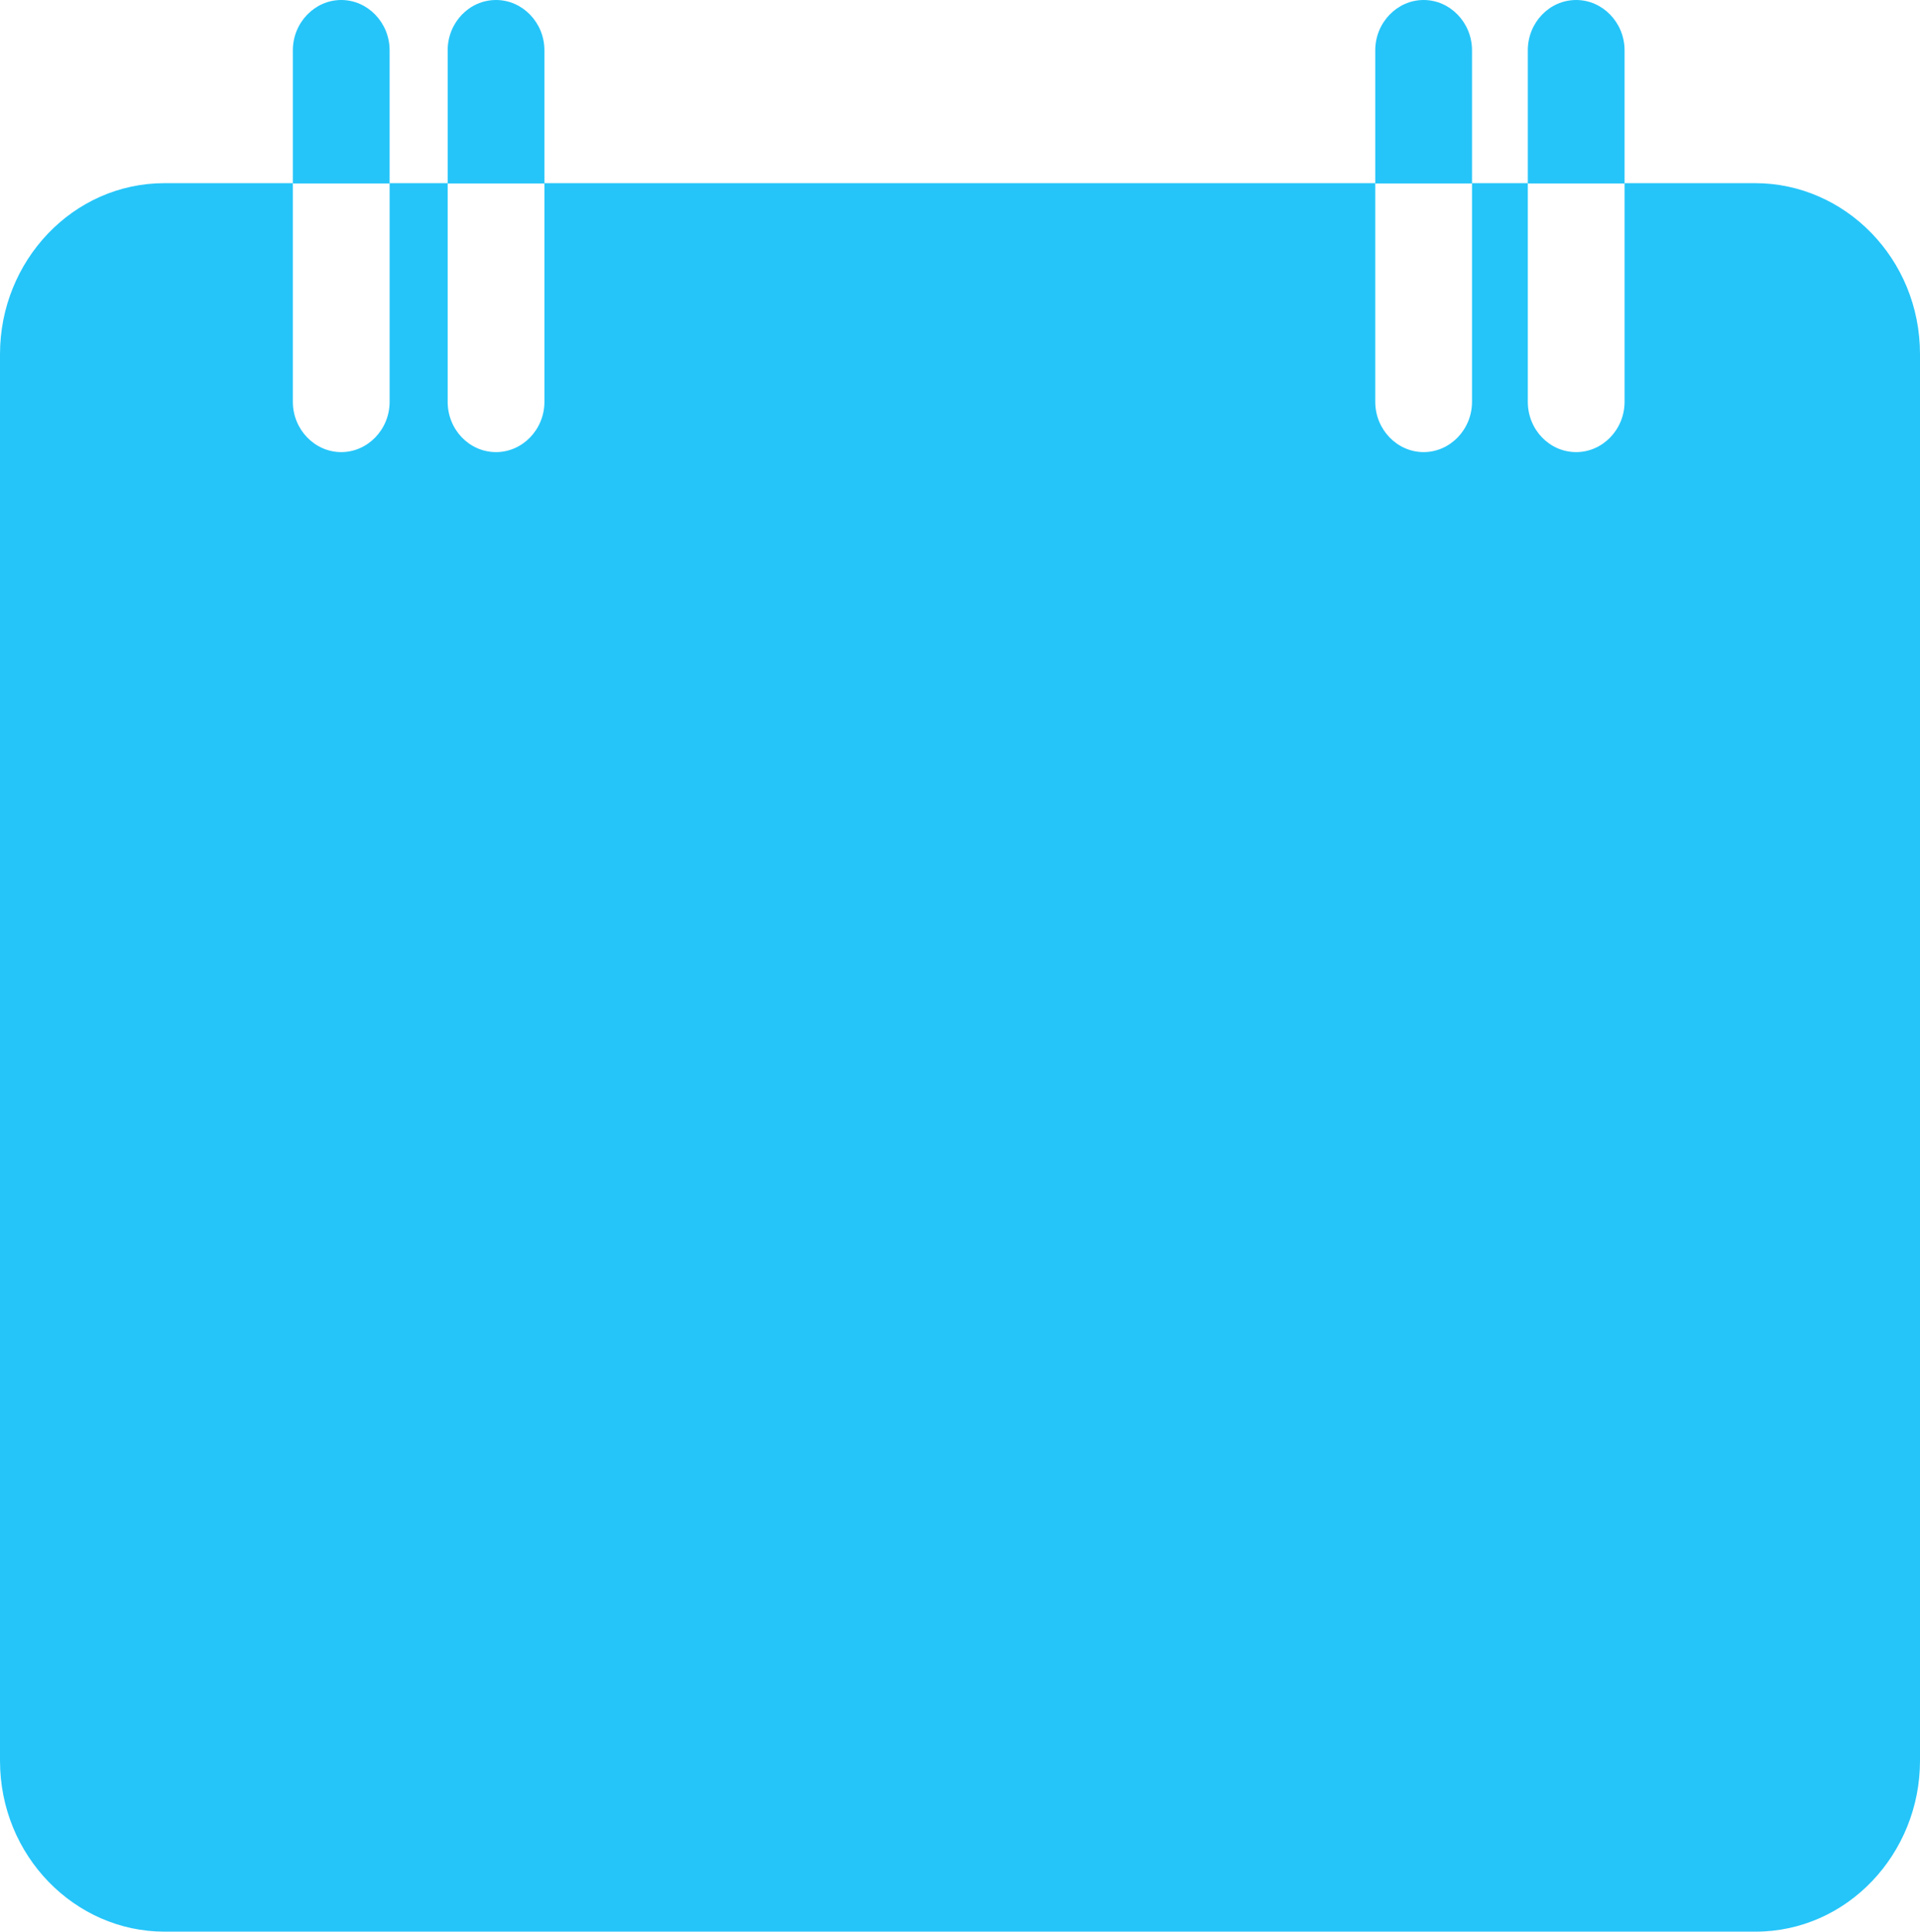 <?xml version="1.0" encoding="utf-8"?>
<!-- Generator: Adobe Illustrator 17.1.0, SVG Export Plug-In . SVG Version: 6.00 Build 0)  -->
<!DOCTYPE svg PUBLIC "-//W3C//DTD SVG 1.1//EN" "http://www.w3.org/Graphics/SVG/1.1/DTD/svg11.dtd">
<svg version="1.1" id="Layer_1" xmlns="http://www.w3.org/2000/svg" xmlns:xlink="http://www.w3.org/1999/xlink" x="0px" y="0px"
	 viewBox="109.5 930.8 595.3 599" style="enable-background:new 109.5 930.8 595.3 599;" xml:space="preserve">
<g>
	<g>
		<g>
			<path style="fill:#25C5F9;" d="M653.7,987.6h-40.5v67.8c0,8.6-6.8,15.6-15,15.6c-8.3,0-15-7-15-15.6v-67.8h-17.3v67.8
				c0,8.6-6.8,15.6-15,15.6s-15-7-15-15.6v-67.8H278.3v67.8c0,8.6-6.8,15.6-15,15.6c-8.3,0-15-7-15-15.6v-67.8h-18v67.8
				c0,8.6-6.8,15.6-15,15.6c-8.2,0-15-7-15-15.6v-67.8h-18h-21.8c-28.5,0-51,24.2-51,53v436.2c0,29.6,23.3,53,51,53h493.3
				c28.5,0,51-24.2,51-53v-436.2C704.8,1011,681.5,987.6,653.7,987.6z"/>
		</g>
	</g>
	<g>
		<g>
			<path style="fill:#25C5F9;" d="M613.2,946.4c0-8.6-6.8-15.6-15-15.6c-8.3,0-15,7-15,15.6v41.3h30V946.4L613.2,946.4z"/>
		</g>
	</g>
	<g>
		<g>
			<path style="fill:#25C5F9;" d="M565.9,946.4c0-8.6-6.8-15.6-15-15.6s-15,7-15,15.6v41.3h30V946.4L565.9,946.4z"/>
		</g>
	</g>
	<g>
		<g>
			<path style="fill:#25C5F9;" d="M278.3,946.4c0-8.6-6.8-15.6-15-15.6c-8.3,0-15,7-15,15.6v41.3h30V946.4L278.3,946.4z"/>
		</g>
	</g>
	<g>
		<g>
			<path style="fill:#25C5F9;" d="M230.3,946.4c0-8.6-6.8-15.6-15-15.6c-8.2,0-15,7-15,15.6v41.3h30V946.4L230.3,946.4z"/>
		</g>
	</g>
</g>
</svg>
